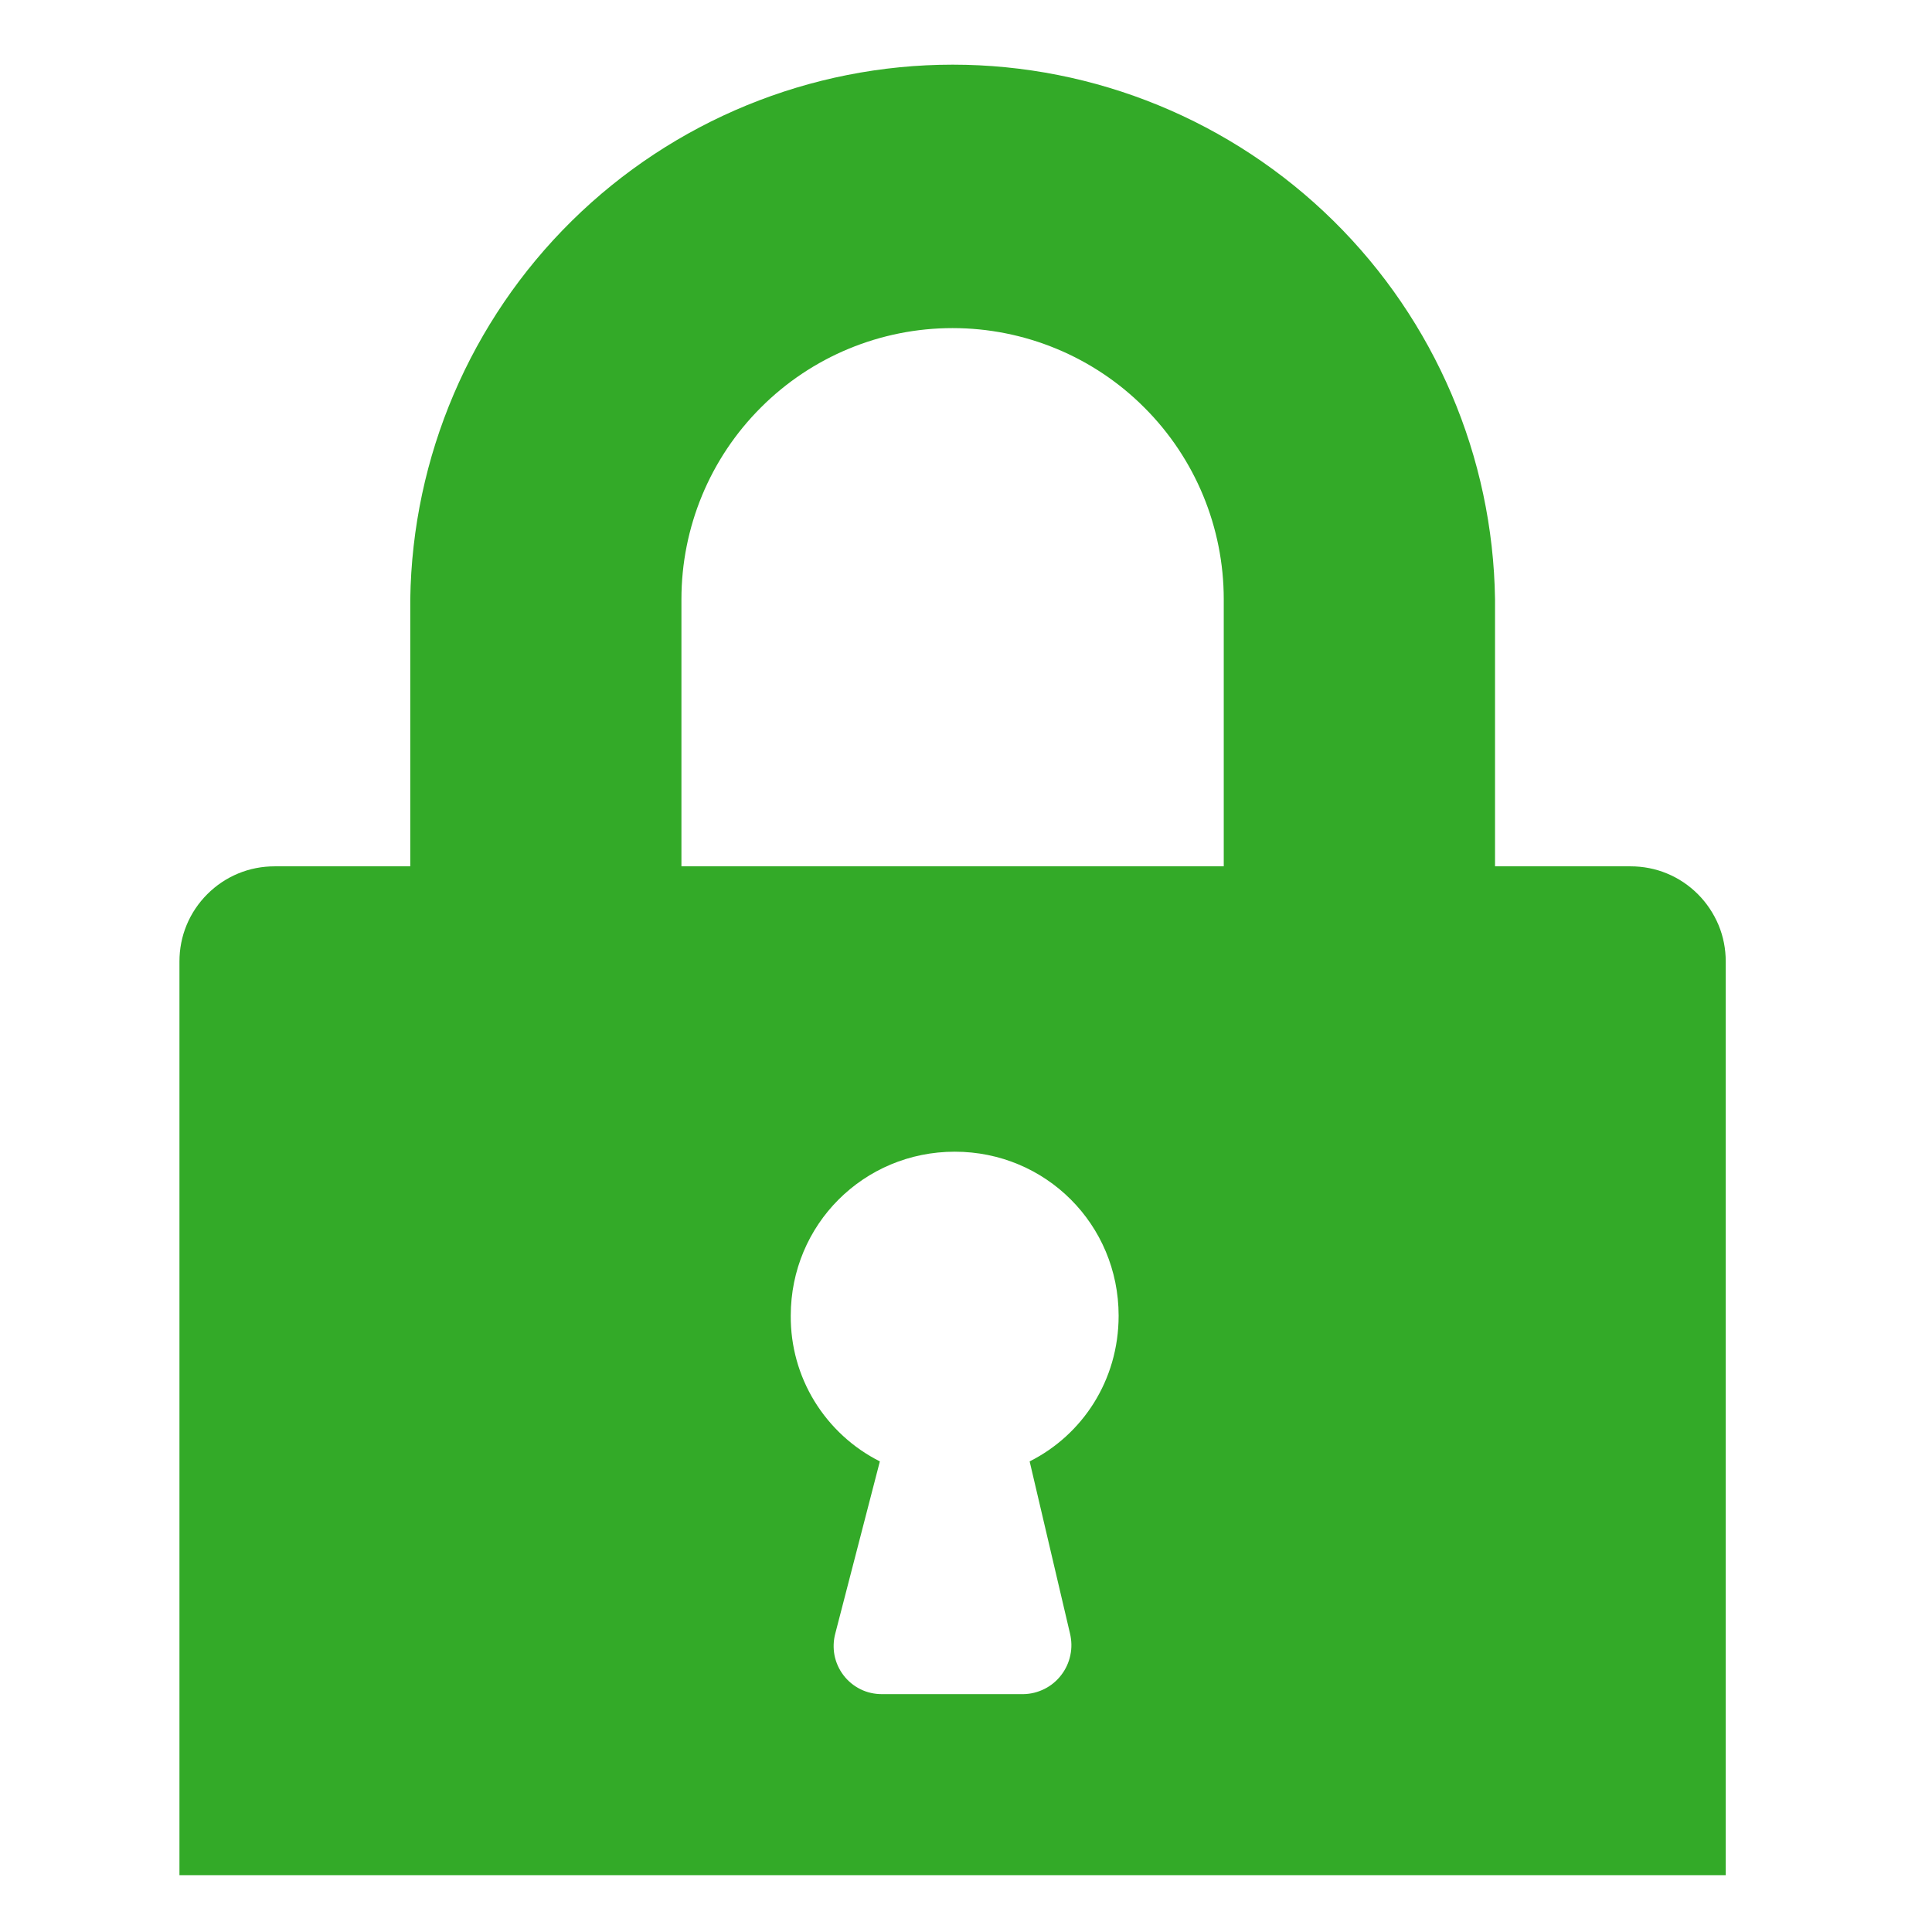 <svg width="17" height="17" viewBox="0 0 17 17" fill="none" xmlns="http://www.w3.org/2000/svg">
<g clip-path="url(#clip0_1_68)">
<path d="M14.348 7.623H13.155V5.273C13.137 4.019 12.626 2.823 11.733 1.943C10.84 1.063 9.636 0.569 8.383 0.569C7.129 0.569 5.925 1.063 5.032 1.943C4.139 2.823 3.628 4.019 3.61 5.273V7.623H2.416C2.306 7.623 2.197 7.644 2.096 7.686C1.994 7.728 1.902 7.79 1.824 7.868C1.746 7.946 1.684 8.038 1.642 8.14C1.6 8.241 1.579 8.35 1.579 8.46V16.563C1.579 17.026 1.953 17.4 2.416 17.4H14.348C14.458 17.4 14.567 17.379 14.668 17.337C14.77 17.294 14.862 17.233 14.94 17.155C15.018 17.077 15.079 16.985 15.122 16.884C15.164 16.782 15.185 16.673 15.185 16.563V8.46C15.185 8.35 15.164 8.241 15.122 8.14C15.079 8.038 15.018 7.946 14.94 7.868C14.862 7.79 14.77 7.728 14.668 7.686C14.567 7.644 14.458 7.623 14.348 7.623ZM9.415 14.373C9.43 14.436 9.432 14.501 9.418 14.565C9.405 14.628 9.378 14.687 9.338 14.739C9.299 14.79 9.249 14.832 9.191 14.861C9.133 14.89 9.07 14.906 9.005 14.907H7.76C7.695 14.907 7.63 14.893 7.572 14.864C7.513 14.835 7.462 14.793 7.423 14.742C7.383 14.69 7.356 14.63 7.343 14.566C7.331 14.502 7.333 14.436 7.35 14.373L7.742 12.859C7.505 12.74 7.306 12.556 7.167 12.33C7.028 12.103 6.956 11.843 6.958 11.577C6.958 10.775 7.6 10.134 8.401 10.134C9.202 10.134 9.843 10.775 9.843 11.577C9.843 12.147 9.523 12.627 9.06 12.859L9.415 14.373ZM10.768 7.623H5.996V5.273C5.996 4.64 6.247 4.033 6.695 3.586C7.142 3.138 7.749 2.887 8.382 2.887C9.015 2.887 9.622 3.138 10.069 3.586C10.517 4.033 10.768 4.64 10.768 5.273V7.623Z" fill="#33AA28"/>
</g>
<defs>
<clipPath id="clip0_1_68">
<rect width="16" height="16" fill="white" transform="translate(0.97 0.5)"/>
</clipPath>
</defs>
</svg>
